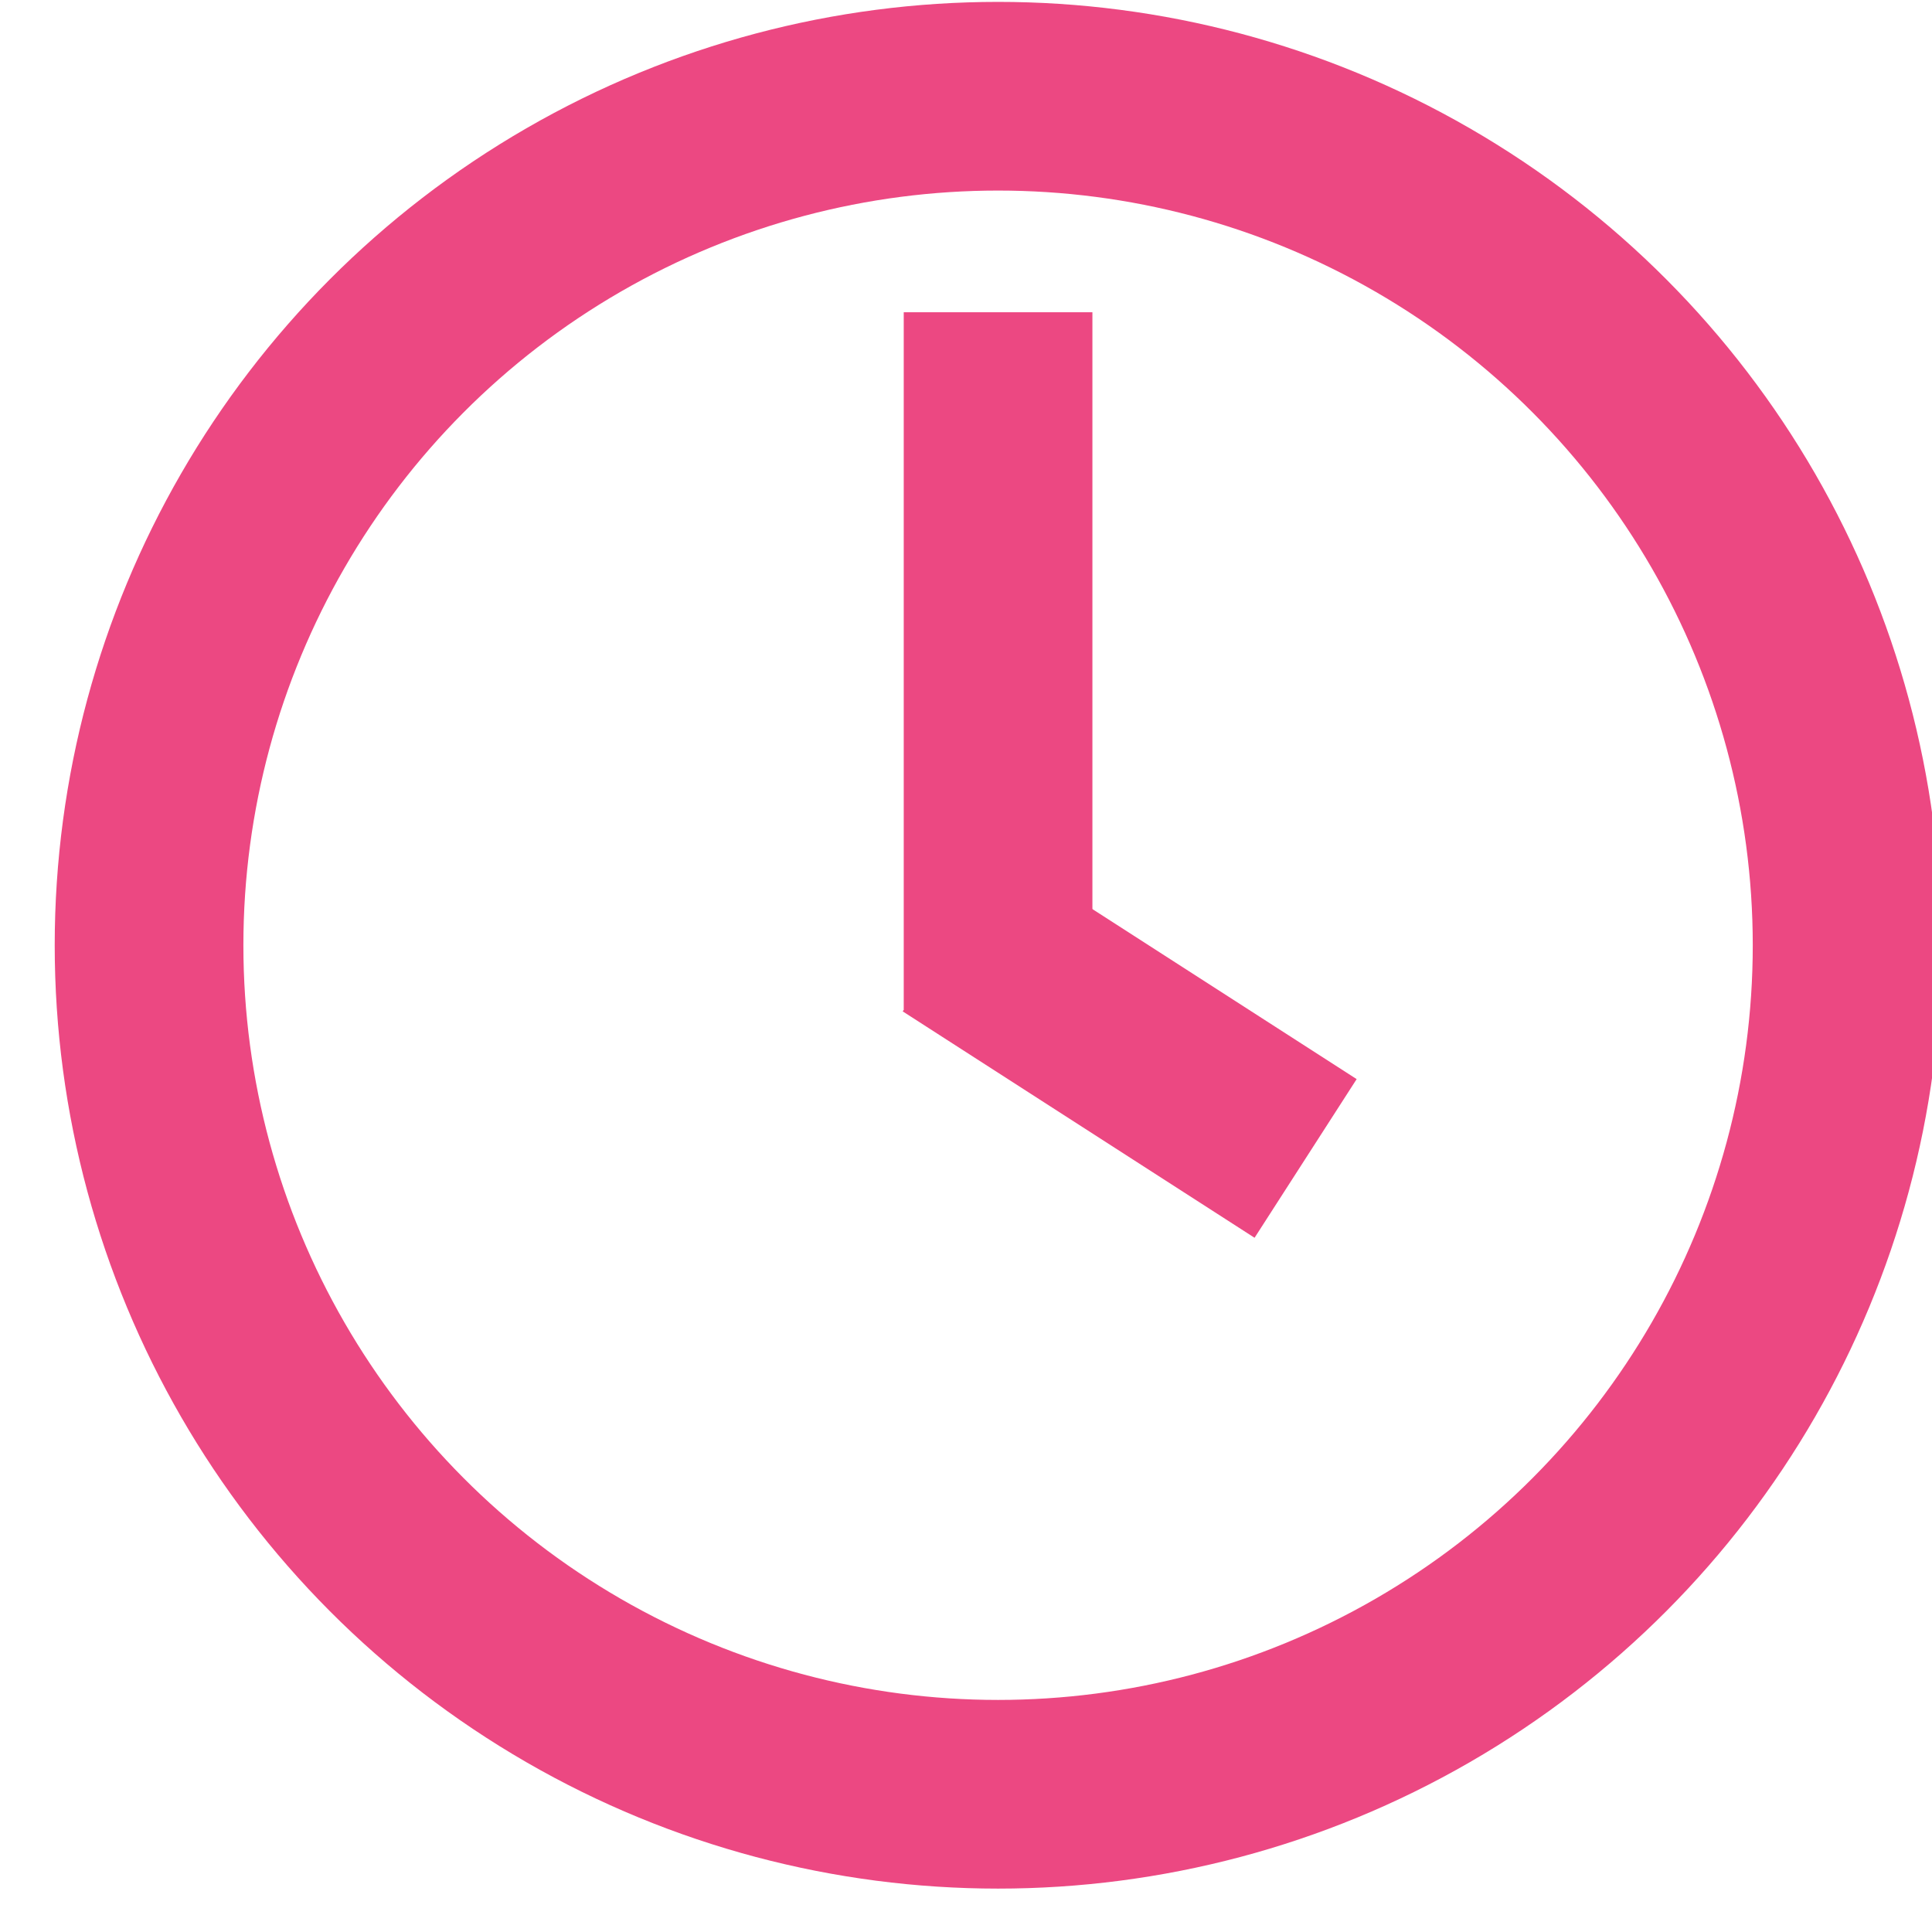 <?xml version="1.0" encoding="iso-8859-1"?>
<!-- Generator: Adobe Illustrator 15.0.2, SVG Export Plug-In . SVG Version: 6.00 Build 0)  -->
<!DOCTYPE svg PUBLIC "-//W3C//DTD SVG 1.1//EN" "http://www.w3.org/Graphics/SVG/1.1/DTD/svg11.dtd">
<svg version="1.1" xmlns="http://www.w3.org/2000/svg" xmlns:xlink="http://www.w3.org/1999/xlink" x="0px" y="0px" width="2048px"
	 height="2048px" viewBox="0 0 2048 2048" style="enable-background:new 0 0 2048 2048;" xml:space="preserve">
<g id="circle">
	<circle style="fill:none;stroke:#ec4882;stroke-width:200;stroke-miterlimit:10;" cx="1058" cy="1002" r="900"/>
</g>
<g id="clock">
	<line style="fill:none;stroke:#ec4882;stroke-width:200;stroke-miterlimit:10;" x1="1058" y1="1070" x2="1058" y2="331"/>
	<line style="fill:none;stroke:#ec4882;stroke-width:200;stroke-miterlimit:10;" x1="1011" y1="988" x2="1384" y2="1228"/>
</g>
</svg>
